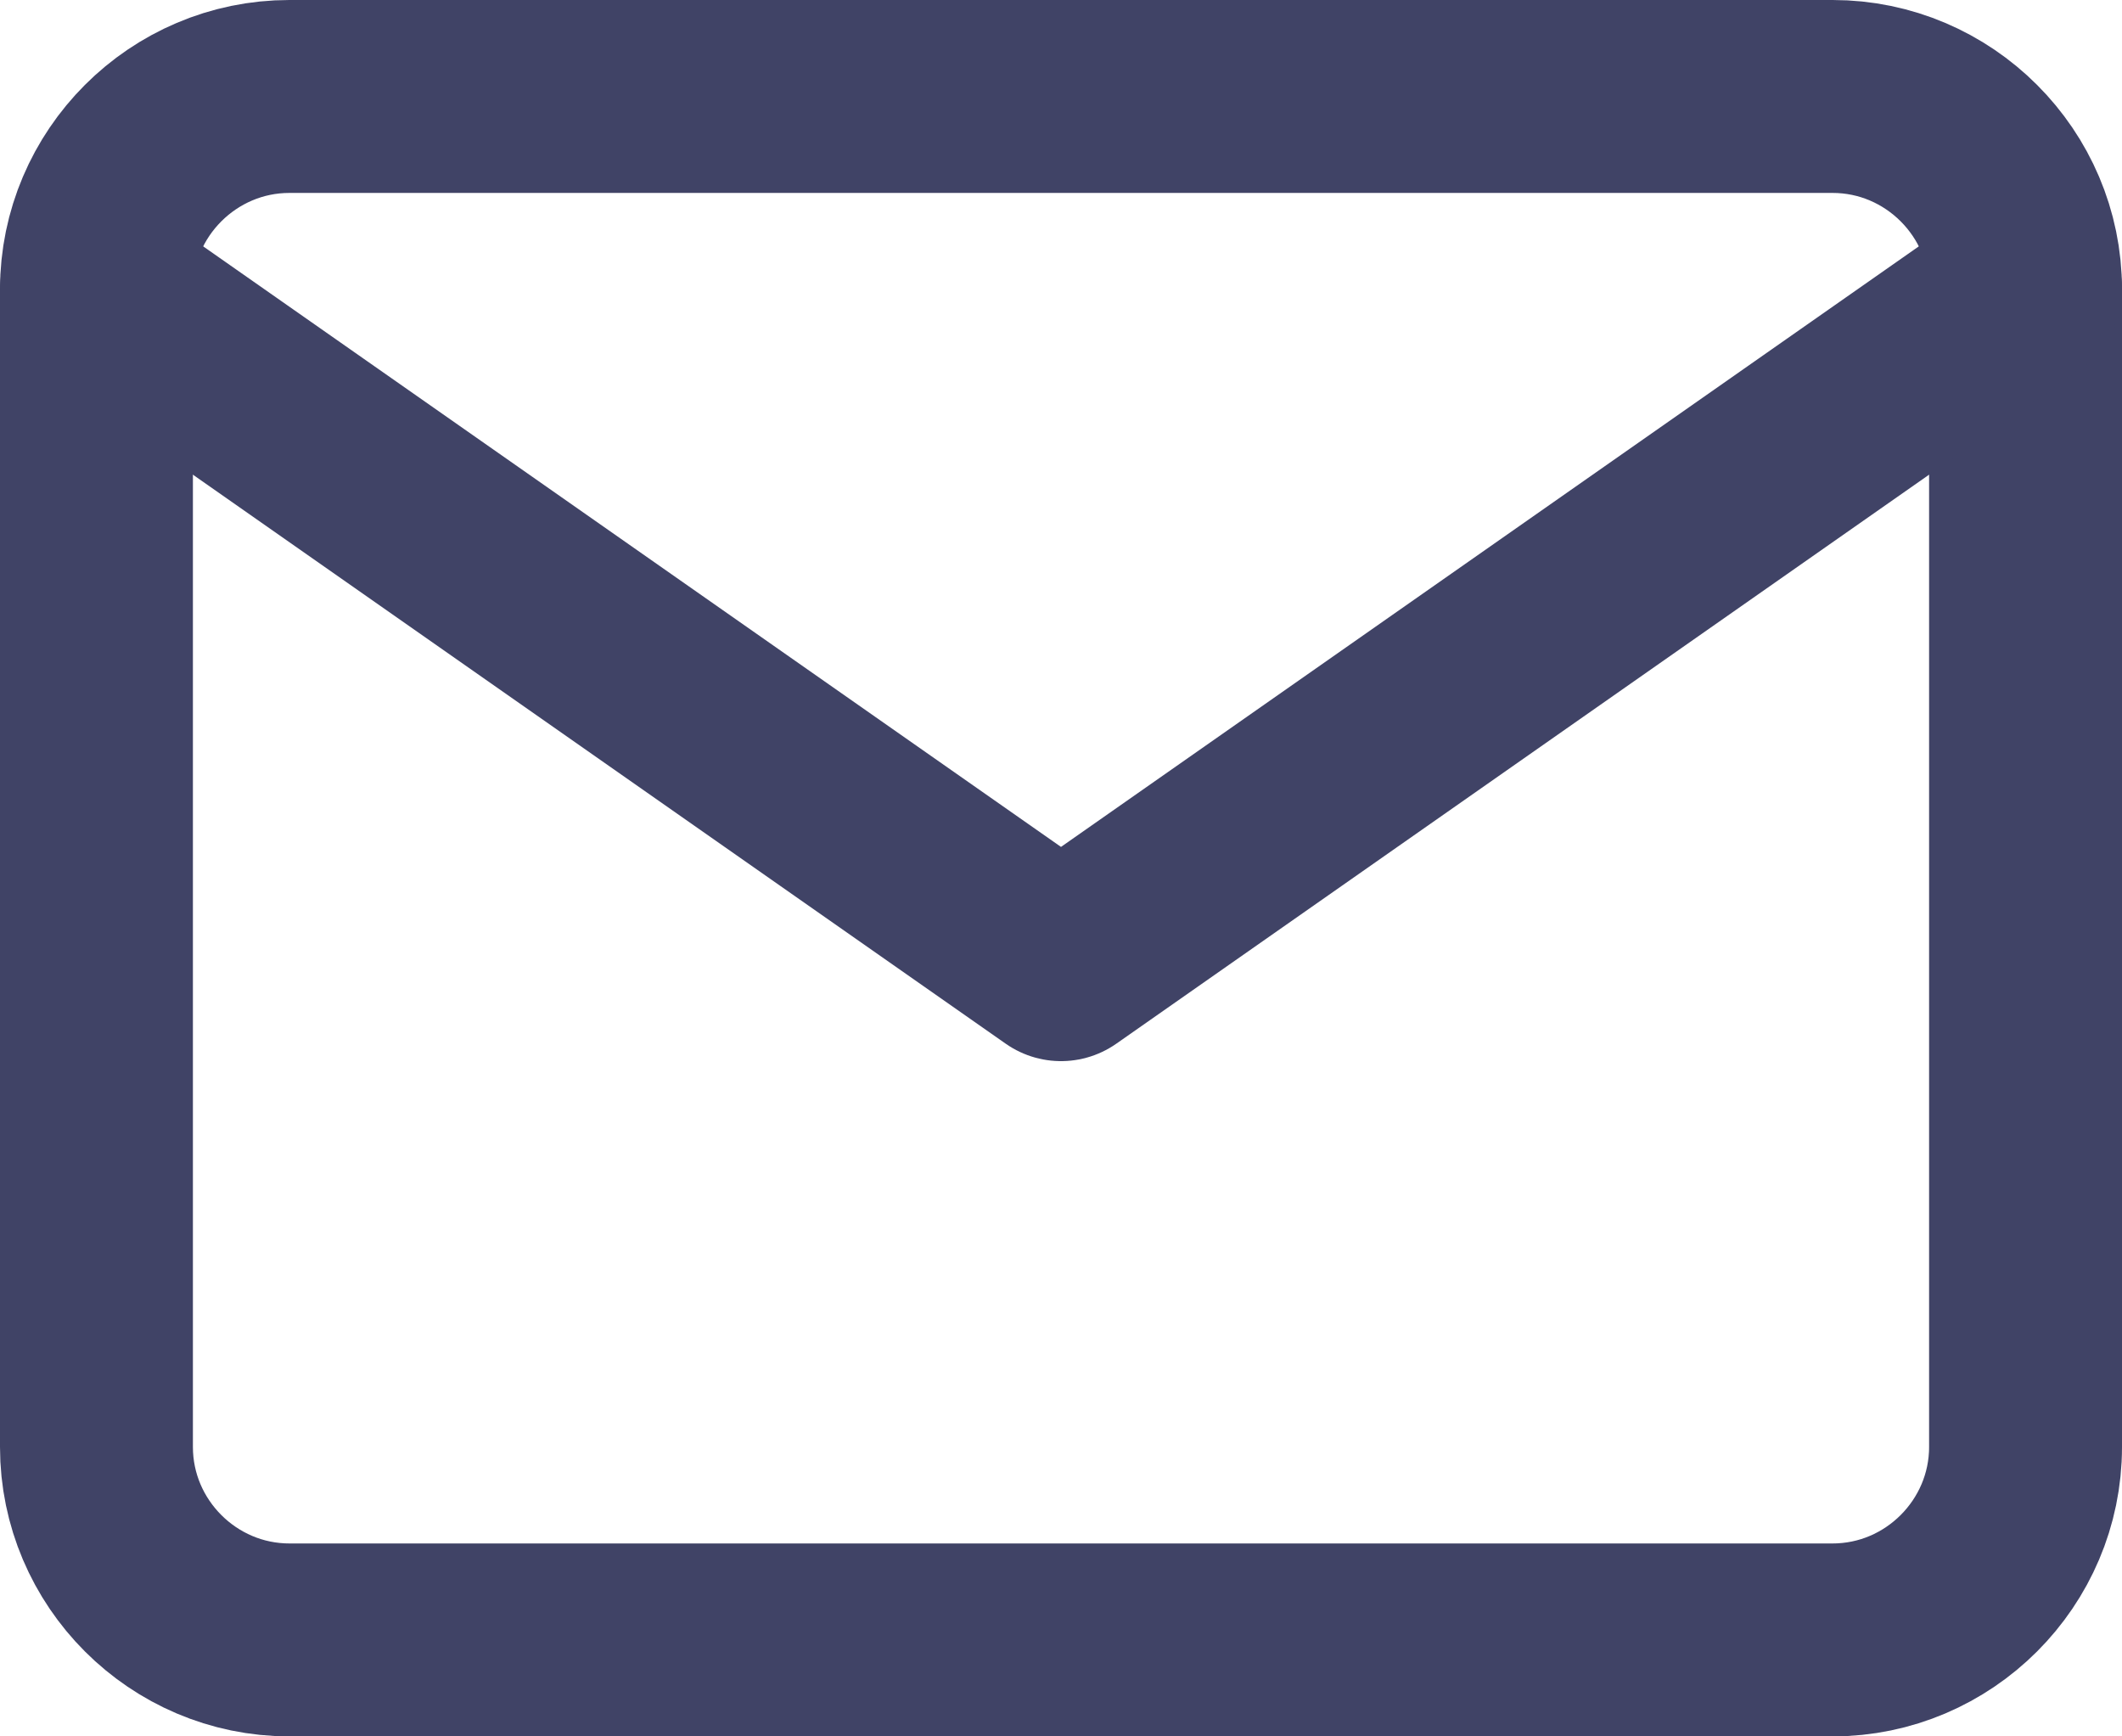 <svg width="22" height="18" viewBox="0 0 22 18" fill="none" xmlns="http://www.w3.org/2000/svg">
<path d="M3 1H19C20.1 1 21 1.9 21 3V15C21 16.1 20.1 17 19 17H3C1.9 17 1 16.1 1 15V3C1 1.9 1.9 1 3 1Z" stroke="#404366" stroke-width="2" stroke-linecap="round" stroke-linejoin="round"/>
<path d="M21 3L11 10L1 3" stroke="#404366" stroke-width="2" stroke-linecap="round" stroke-linejoin="round"/>
</svg>
